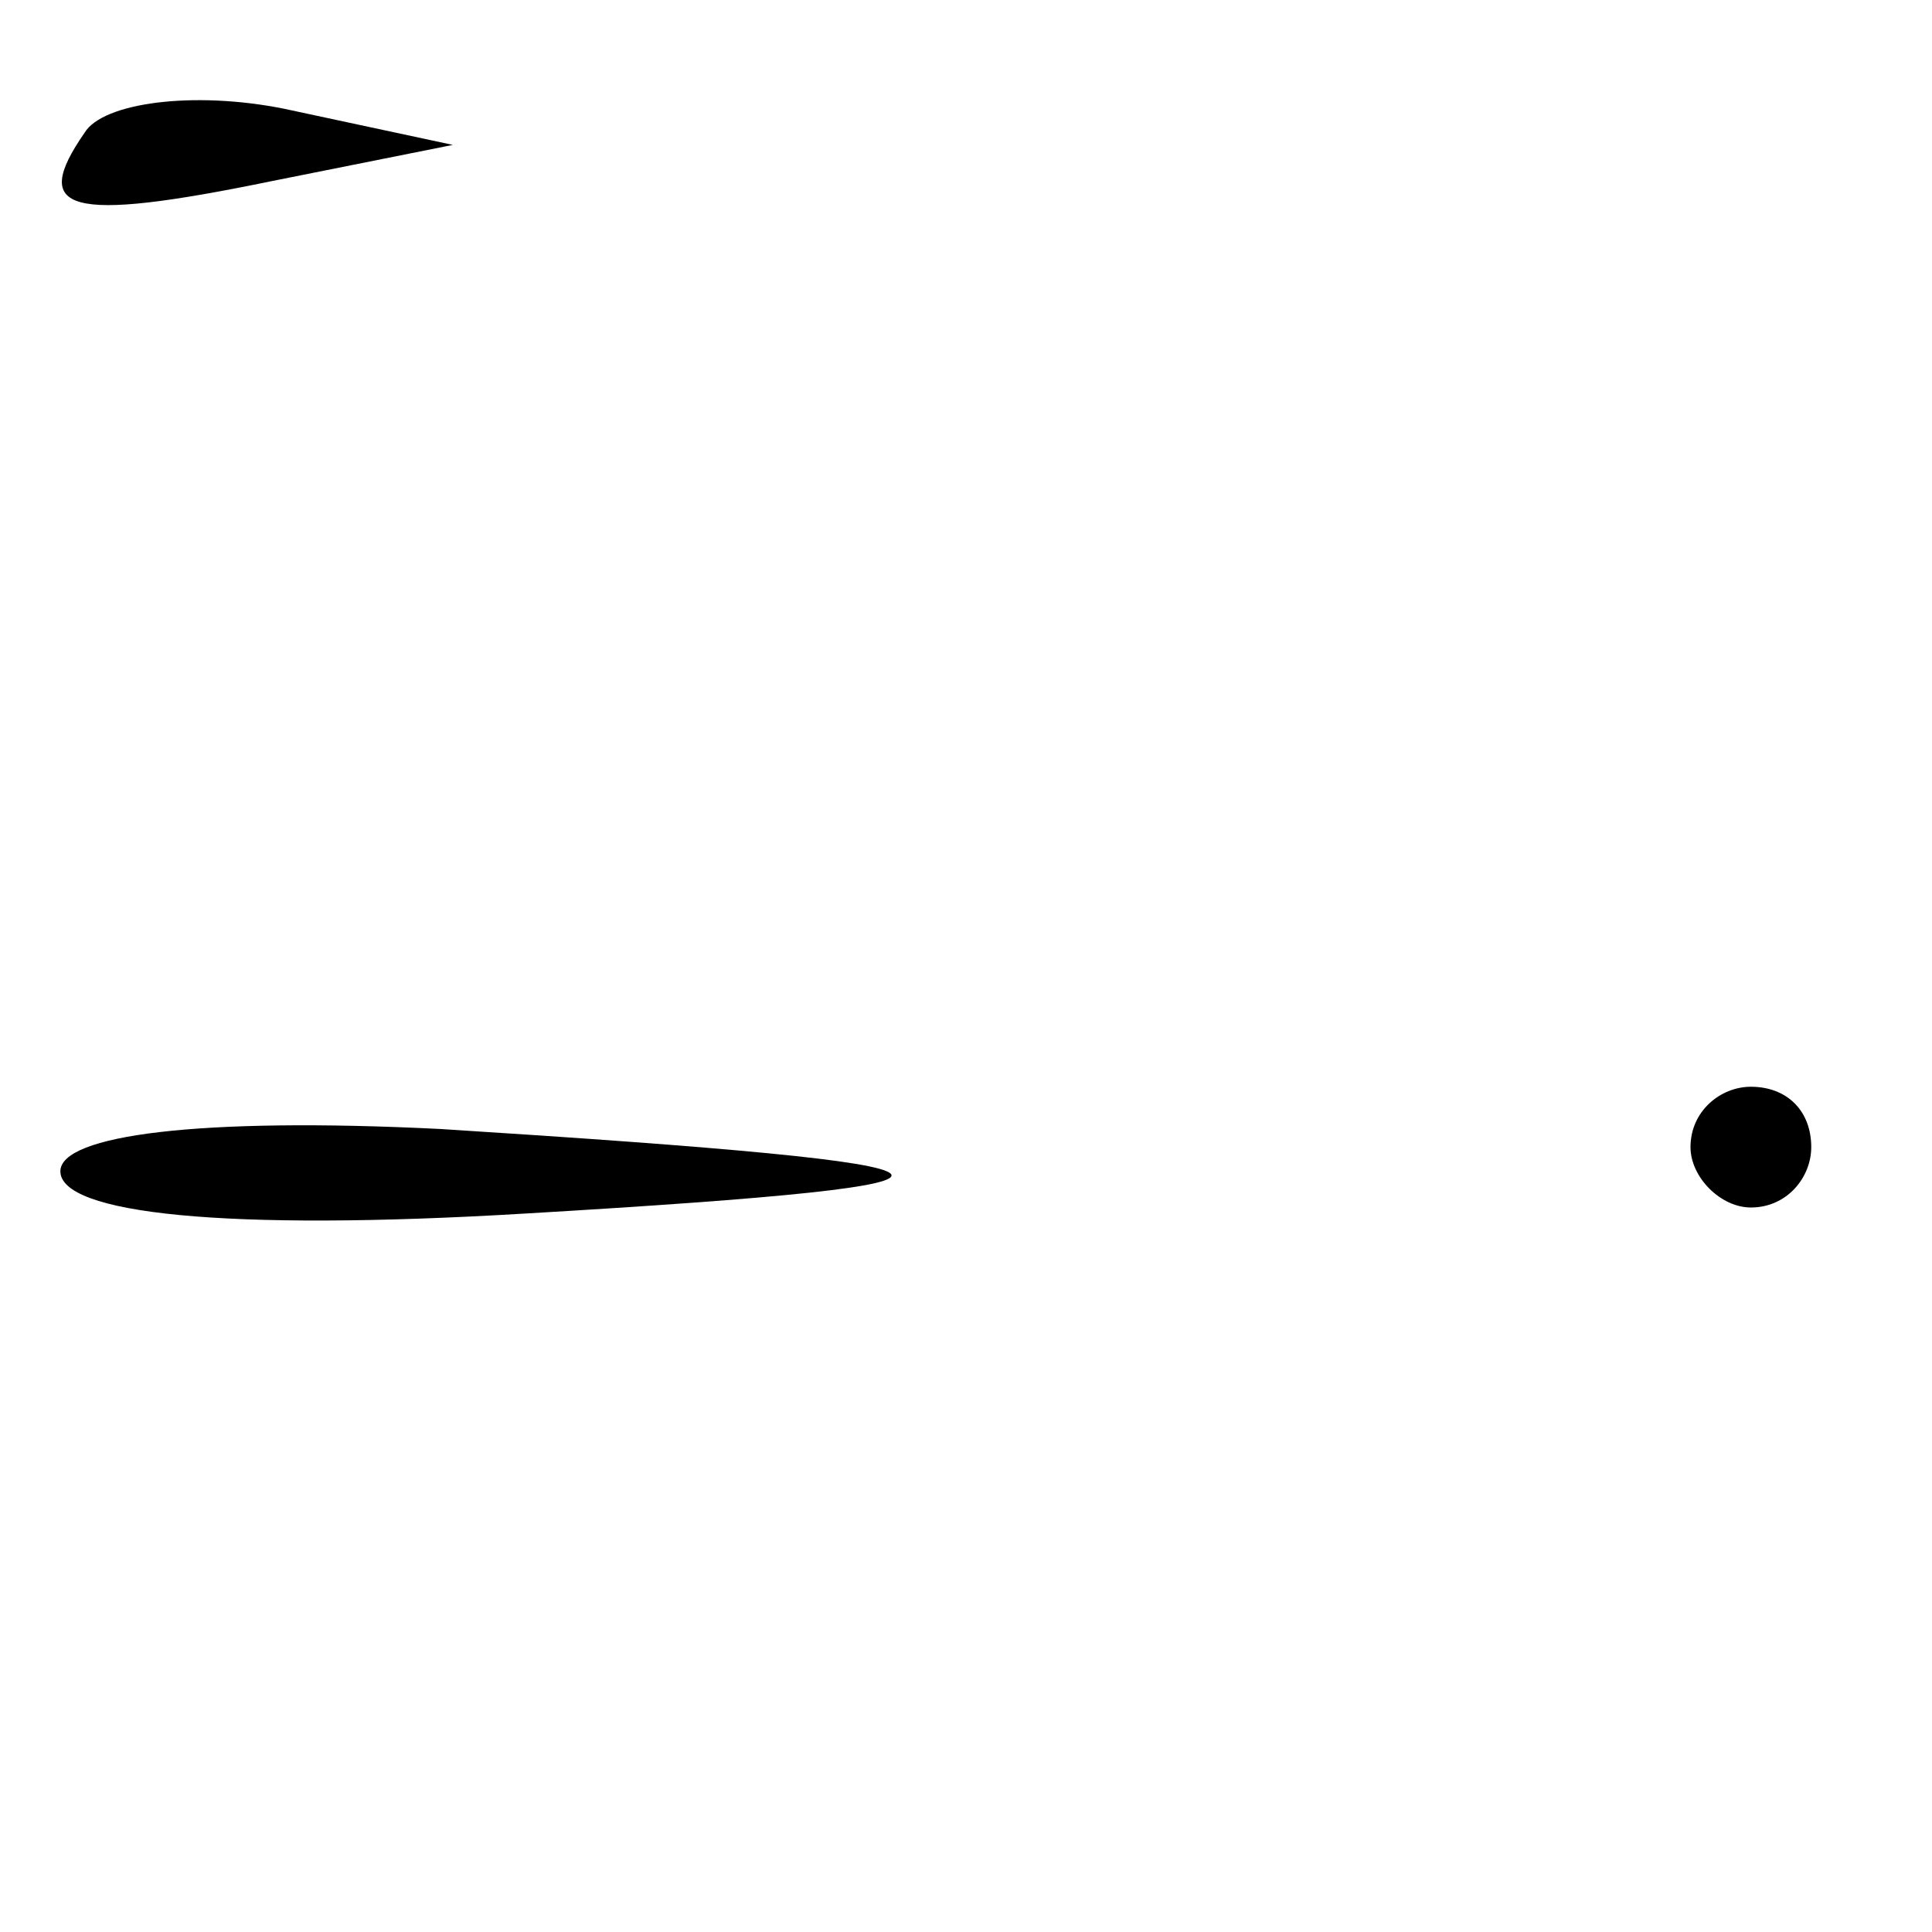 <?xml version="1.0" standalone="no"?>
<!DOCTYPE svg PUBLIC "-//W3C//DTD SVG 20010904//EN"
 "http://www.w3.org/TR/2001/REC-SVG-20010904/DTD/svg10.dtd">
<svg version="1.0" xmlns="http://www.w3.org/2000/svg"
 width="32pt" height="32pt" viewBox="0 0 32 32"
 preserveAspectRatio="xMidYMid meet">
<g transform="translate(0,32) scale(0.1,-0.1)"
fill="#000000" stroke="none">
<path fill="#000000" stroke="none" d="M14 298 c-9 -13 -3 -15 31 -8 l30 6
-28 6 c-15 3 -30 1 -33 -4z"/>
<path fill="#000000" stroke="none" d="M10 126 c0 -7 27 -10 77 -7 85 5 81 8
-14 14 -40 2 -63 -1 -63 -7z"/>
<path fill="#000000" stroke="none" d="M280 130 c0 -5 5 -10 10 -10 6 0 10 5
10 10 0 6 -4 10 -10 10 -5 0 -10 -4 -10 -10z"/>
</g>
</svg>
